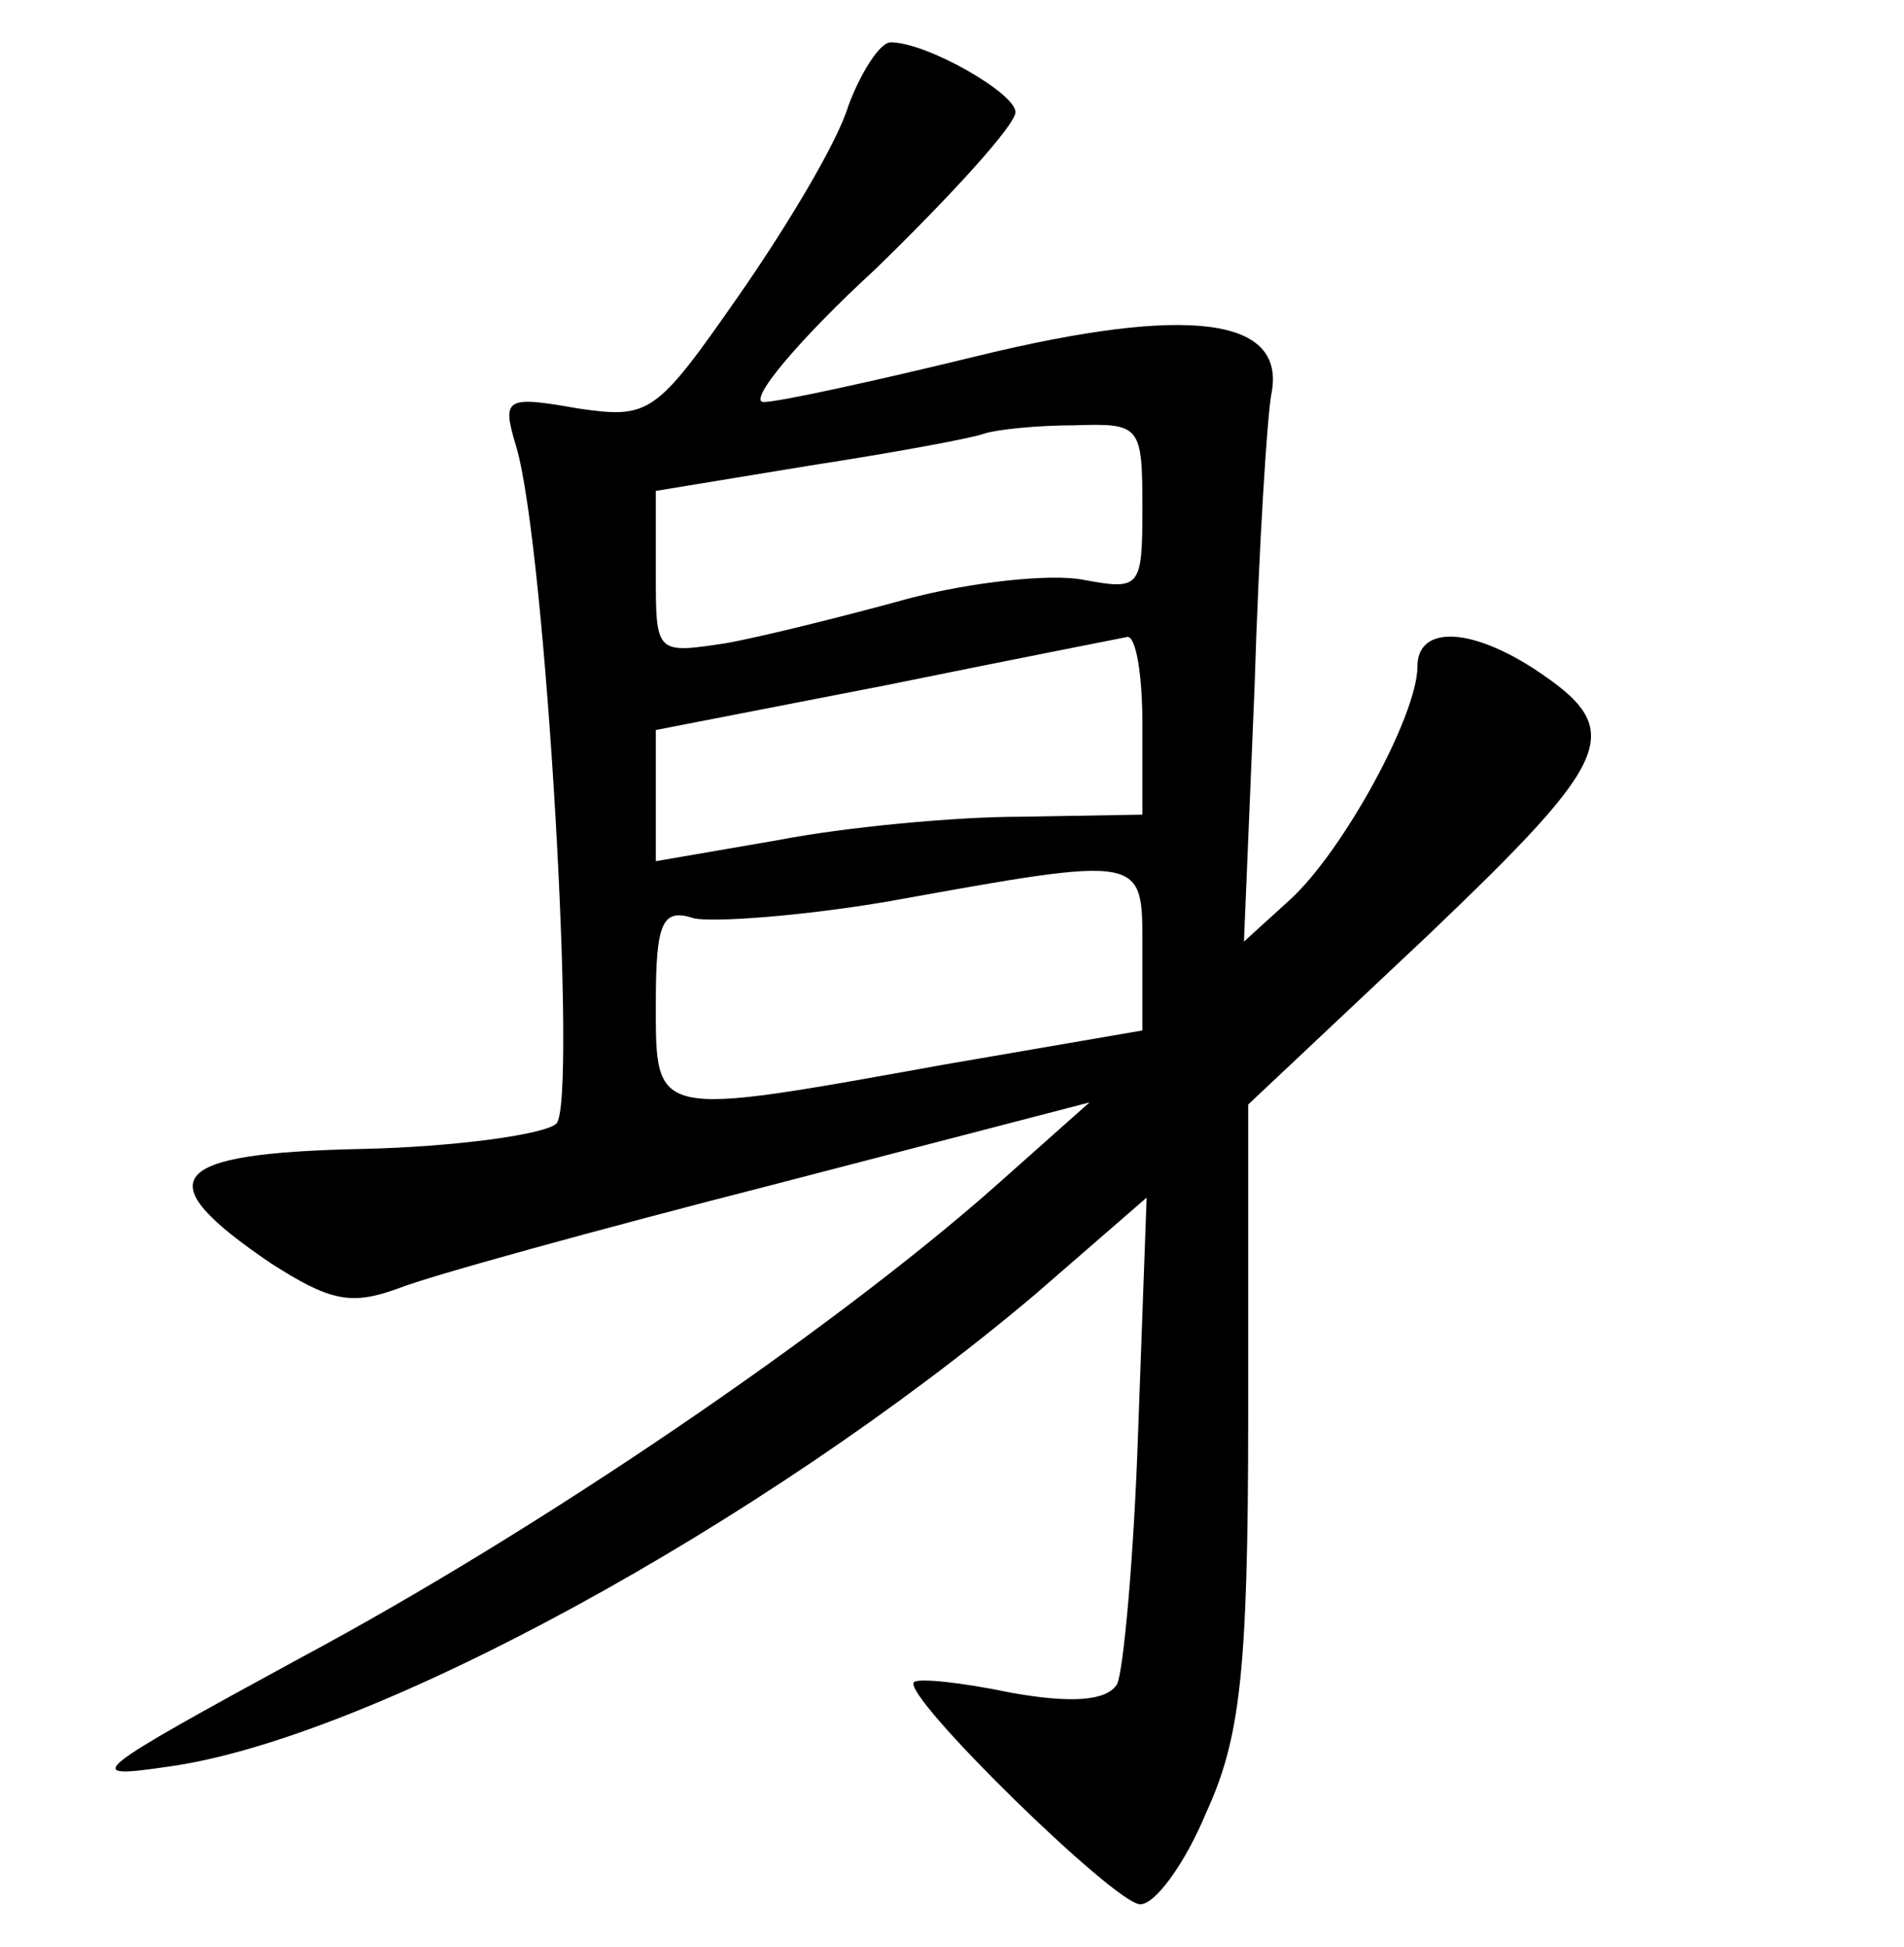 <?xml version="1.0" standalone="no"?>
<!DOCTYPE svg PUBLIC "-//W3C//DTD SVG 20010904//EN"
 "http://www.w3.org/TR/2001/REC-SVG-20010904/DTD/svg10.dtd">
<svg version="1.0" xmlns="http://www.w3.org/2000/svg"
 width="90pt" height="92pt" viewBox="0 0 90 92"
 preserveAspectRatio="xMidYMid meet">
<g transform="translate(0,92) scale(0.1,-0.1)"
fill="#000000" stroke="none">
<path d="M401 870 c-5 -17 -29 -57 -52 -90 -39 -56 -42 -58 -76 -53 -34 6 -36
5 -29 -18 14 -47 29 -310 19 -320 -5 -5 -47 -11 -92 -12 -92 -2 -102 -14 -43
-54 28 -18 38 -20 60 -12 15 6 95 28 177 49 l150 39 -45 -40 c-77 -68 -215
-162 -327 -222 -101 -55 -105 -58 -64 -52 96 13 282 115 410 223 l53 46 -4
-110 c-2 -60 -7 -114 -10 -120 -5 -8 -22 -9 -50 -4 -24 5 -44 7 -46 5 -6 -6
95 -105 107 -105 7 0 21 19 31 43 16 35 20 65 20 188 l0 147 85 80 c89 85 94
97 50 126 -31 20 -55 20 -55 1 0 -23 -35 -87 -60 -110 l-22 -20 5 120 c2 66 6
129 8 139 7 36 -39 42 -138 18 -49 -12 -95 -22 -102 -22 -8 0 16 29 53 63 36
35 66 68 66 74 0 9 -42 33 -59 33 -5 0 -14 -14 -20 -30z m139 -190 c0 -38 -1
-39 -28 -34 -15 3 -53 -1 -83 -9 -29 -8 -69 -18 -86 -21 -33 -5 -33 -5 -33 33
l0 39 73 12 c39 6 77 13 82 15 6 2 25 4 43 4 31 1 32 0 32 -39z m0 -102 l0
-43 -58 -1 c-31 0 -83 -5 -114 -11 l-58 -10 0 31 0 31 108 21 c59 12 110 22
115 23 4 0 7 -18 7 -41z m0 -106 l0 -39 -93 -16 c-139 -25 -137 -26 -137 29 0
38 3 45 18 40 9 -2 51 1 92 8 122 22 120 22 120 -22z"/>
</g>
</svg>
